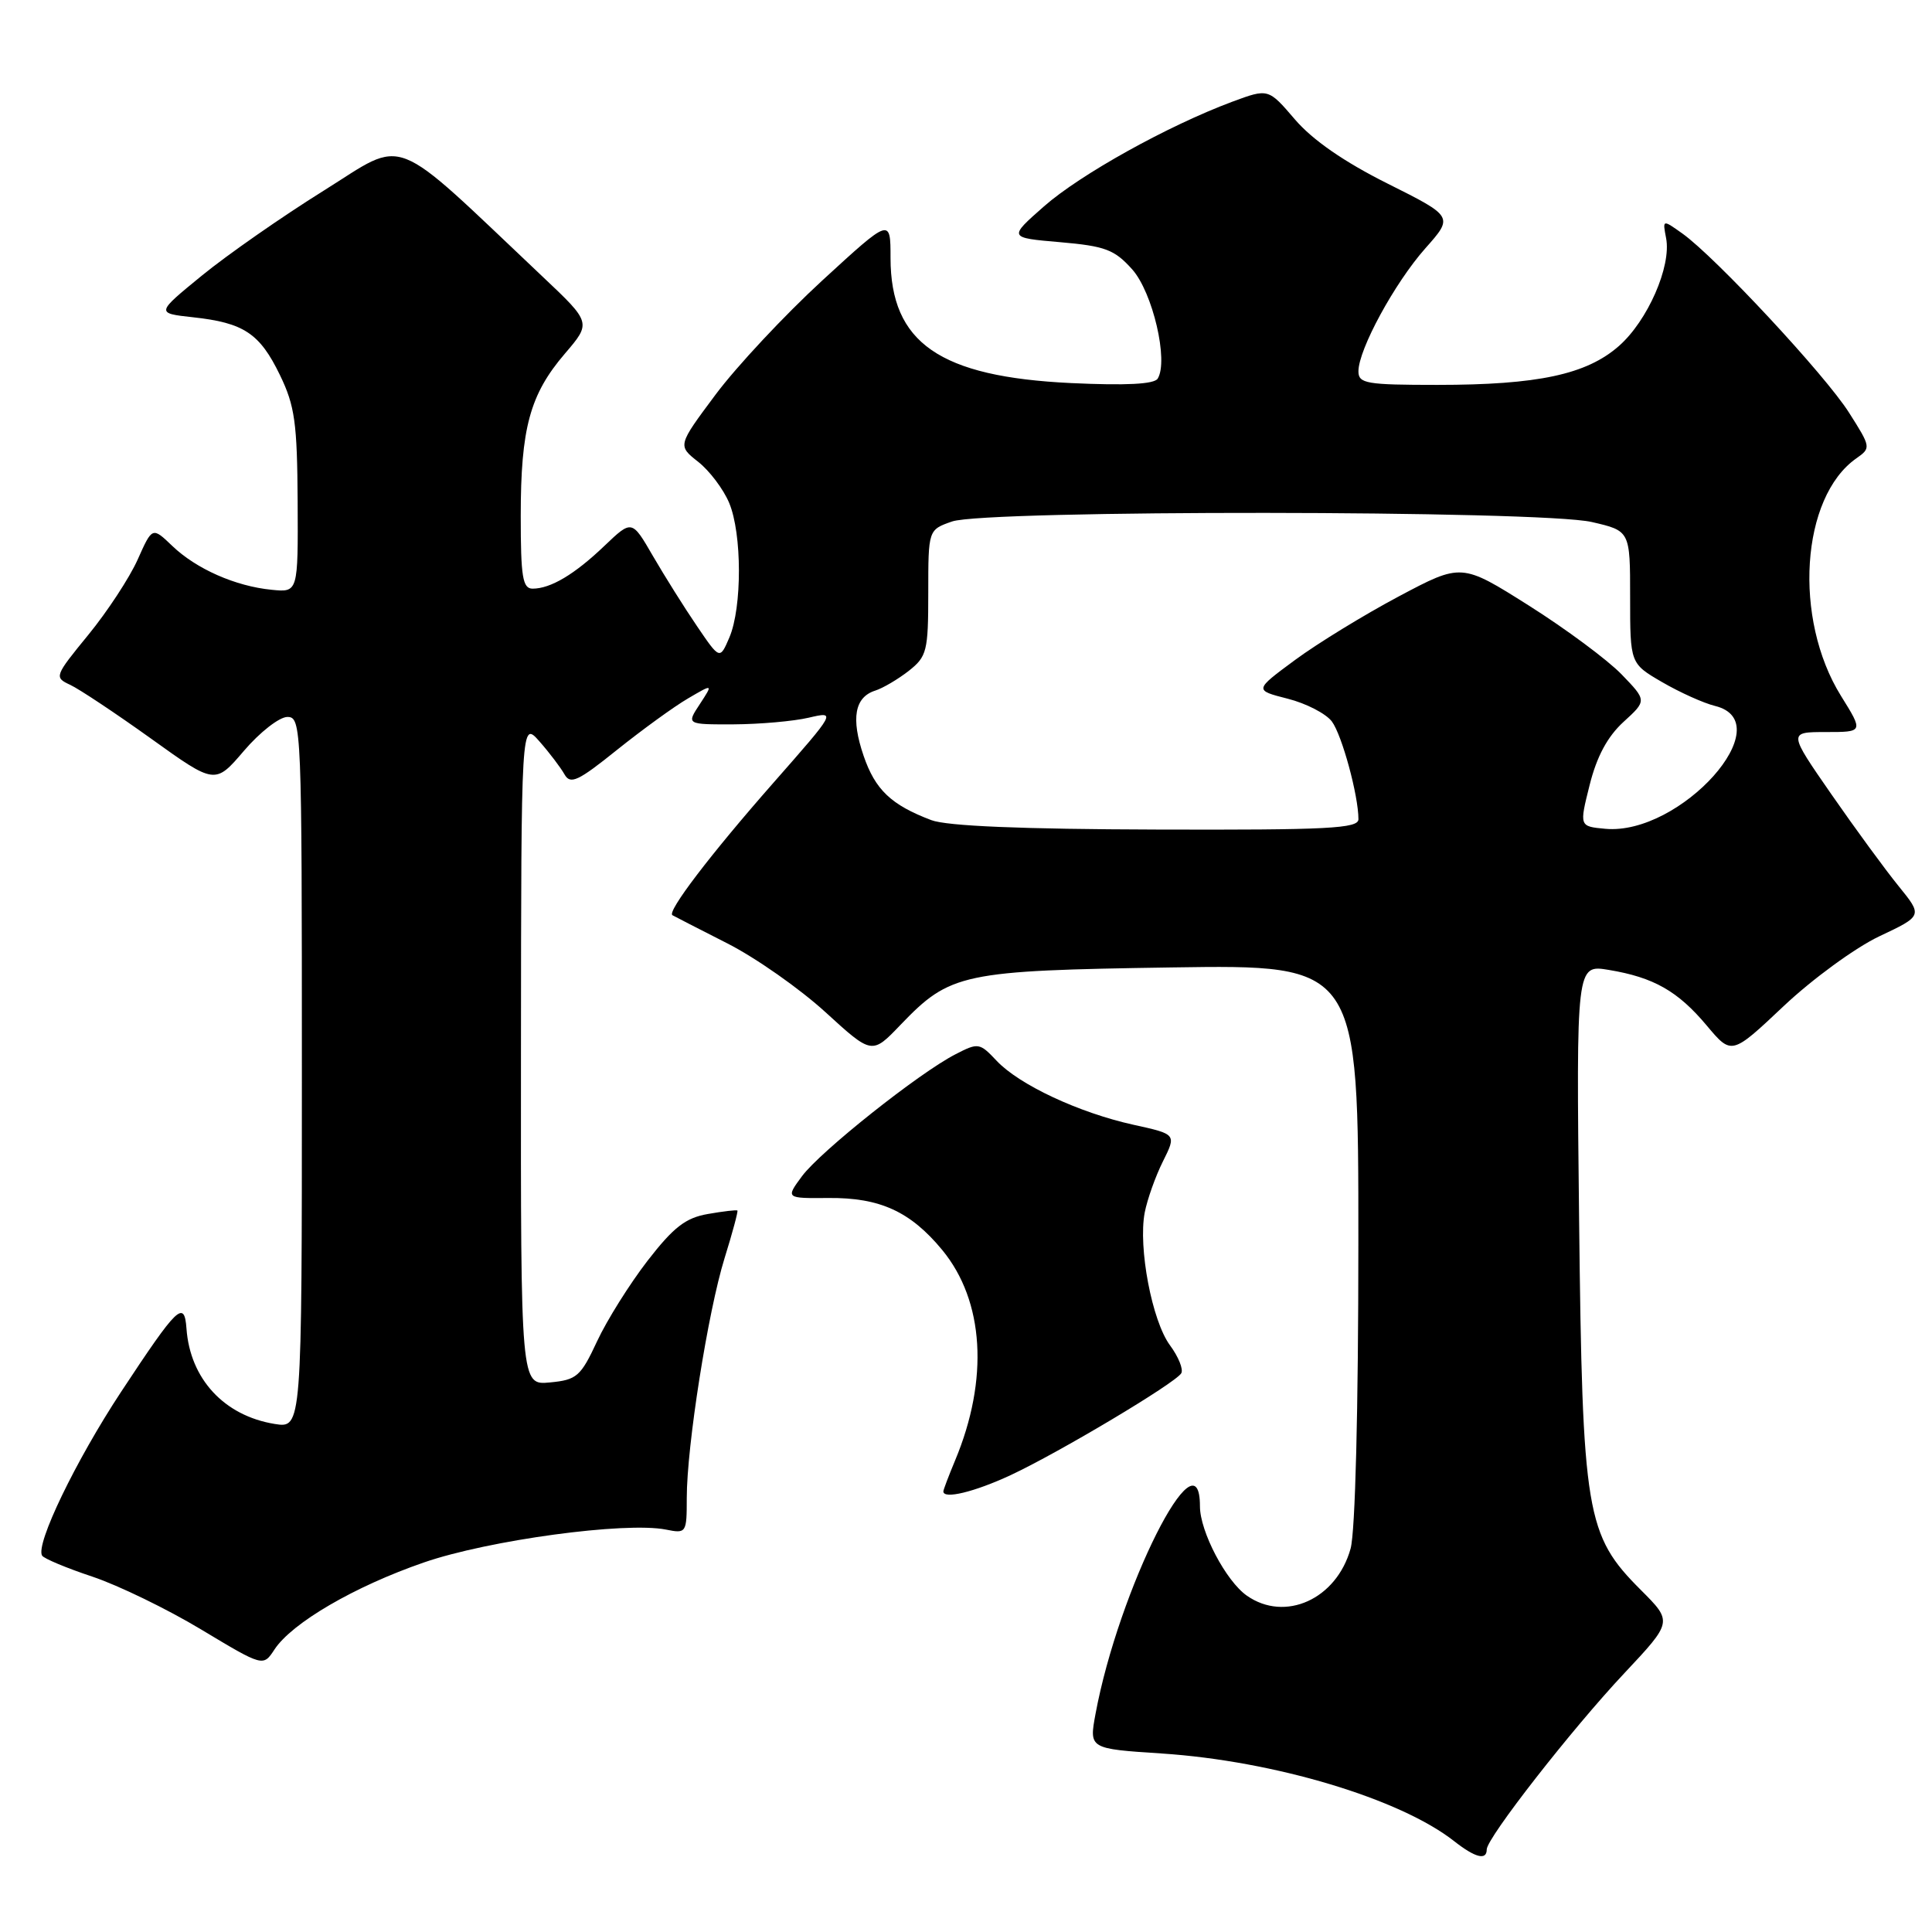 <?xml version="1.0" encoding="UTF-8" standalone="no"?>
<!DOCTYPE svg PUBLIC "-//W3C//DTD SVG 1.1//EN" "http://www.w3.org/Graphics/SVG/1.1/DTD/svg11.dtd" >
<svg xmlns="http://www.w3.org/2000/svg" xmlns:xlink="http://www.w3.org/1999/xlink" version="1.1" viewBox="0 0 256 256">
 <g >
 <path fill="currentColor"
d=" M 197.00 245.06 C 197.00 243.55 208.29 229.09 215.24 221.70 C 221.63 214.89 221.63 214.89 217.43 210.69 C 210.13 203.39 209.68 200.68 209.24 161.65 C 208.86 127.80 208.86 127.80 213.18 128.52 C 219.13 129.51 222.32 131.32 226.16 135.90 C 229.45 139.82 229.45 139.82 236.35 133.31 C 240.17 129.71 245.83 125.58 249.01 124.07 C 254.77 121.35 254.77 121.35 251.58 117.42 C 249.83 115.27 245.82 109.79 242.67 105.25 C 236.95 97.00 236.95 97.00 241.94 97.00 C 246.92 97.00 246.92 97.00 243.94 92.21 C 237.58 81.98 238.62 65.88 245.98 60.73 C 247.93 59.36 247.92 59.26 245.00 54.67 C 241.85 49.69 227.30 34.06 222.92 30.94 C 220.29 29.07 220.29 29.07 220.77 31.57 C 221.48 35.29 218.32 42.51 214.51 45.85 C 210.22 49.62 203.78 51.00 190.45 51.00 C 181.05 51.00 180.00 50.82 180.00 49.20 C 180.00 46.31 184.80 37.49 188.86 32.91 C 192.60 28.70 192.60 28.70 183.85 24.32 C 178.07 21.43 173.91 18.54 171.58 15.82 C 168.06 11.71 168.06 11.71 163.28 13.48 C 154.76 16.66 143.18 23.09 138.34 27.34 C 133.61 31.50 133.61 31.50 140.47 32.09 C 146.46 32.61 147.67 33.07 150.02 35.69 C 152.74 38.74 154.86 47.81 153.40 50.17 C 152.94 50.91 149.22 51.10 141.93 50.76 C 124.50 49.93 118.01 45.44 118.00 34.18 C 118.00 28.86 118.00 28.86 108.94 37.18 C 103.96 41.76 97.61 48.55 94.83 52.27 C 89.78 59.04 89.78 59.04 92.51 61.19 C 94.01 62.37 95.86 64.82 96.62 66.64 C 98.33 70.72 98.34 80.49 96.65 84.46 C 95.38 87.42 95.38 87.42 92.35 82.96 C 90.68 80.51 88.06 76.33 86.52 73.68 C 83.73 68.86 83.73 68.86 80.11 72.31 C 76.14 76.11 72.96 78.00 70.57 78.00 C 69.25 78.00 69.00 76.44 69.00 68.37 C 69.00 56.74 70.21 52.28 74.84 46.87 C 78.36 42.76 78.36 42.76 71.87 36.63 C 51.43 17.31 54.01 18.32 42.88 25.27 C 37.38 28.70 30.14 33.75 26.77 36.50 C 20.65 41.50 20.65 41.50 25.58 42.04 C 32.31 42.77 34.42 44.18 37.09 49.69 C 39.07 53.77 39.38 56.03 39.44 66.45 C 39.50 78.50 39.50 78.50 36.00 78.15 C 31.20 77.68 26.02 75.39 22.84 72.35 C 20.18 69.80 20.18 69.80 18.24 74.15 C 17.17 76.54 14.23 81.03 11.71 84.11 C 7.21 89.61 7.16 89.75 9.31 90.75 C 10.51 91.31 15.32 94.51 20.00 97.86 C 28.50 103.96 28.50 103.96 32.33 99.48 C 34.43 97.02 37.02 95.00 38.08 95.00 C 39.95 95.00 40.00 96.30 40.00 142.13 C 40.00 189.26 40.00 189.26 36.39 188.68 C 29.70 187.59 25.19 182.71 24.71 176.05 C 24.43 172.20 23.54 173.06 16.03 184.45 C 10.04 193.54 4.67 204.66 5.58 206.13 C 5.82 206.52 8.83 207.78 12.26 208.92 C 15.69 210.07 22.18 213.22 26.68 215.93 C 34.87 220.85 34.87 220.85 36.36 218.58 C 38.67 215.05 46.97 210.21 56.15 207.04 C 64.74 204.07 82.87 201.61 88.25 202.68 C 90.94 203.22 91.00 203.13 91.00 198.49 C 91.00 191.59 93.81 173.80 96.01 166.71 C 97.06 163.34 97.82 160.50 97.71 160.40 C 97.59 160.30 95.84 160.50 93.80 160.86 C 90.84 161.37 89.25 162.61 85.80 167.06 C 83.44 170.12 80.43 174.91 79.12 177.72 C 76.94 182.40 76.43 182.84 72.87 183.18 C 69.00 183.55 69.00 183.55 69.03 139.53 C 69.06 95.50 69.06 95.50 71.48 98.24 C 72.81 99.75 74.30 101.72 74.80 102.61 C 75.58 103.99 76.59 103.52 81.76 99.36 C 85.10 96.69 89.32 93.62 91.16 92.55 C 94.50 90.59 94.50 90.59 92.73 93.30 C 90.95 96.00 90.95 96.00 97.23 95.98 C 100.68 95.96 105.14 95.57 107.15 95.10 C 110.81 94.25 110.81 94.25 102.44 103.77 C 94.14 113.21 88.34 120.82 89.10 121.27 C 89.32 121.40 92.59 123.08 96.37 125.00 C 100.15 126.92 106.00 131.03 109.39 134.13 C 115.54 139.75 115.54 139.75 119.32 135.80 C 125.91 128.94 127.44 128.61 155.25 128.19 C 180.00 127.82 180.00 127.82 179.99 164.66 C 179.99 186.82 179.58 202.98 178.96 205.20 C 177.10 211.90 170.28 214.99 165.21 211.43 C 162.45 209.50 159.00 202.93 159.00 199.60 C 159.00 189.18 148.22 210.62 145.16 227.11 C 144.31 231.72 144.31 231.72 153.97 232.35 C 168.84 233.33 185.52 238.33 192.69 243.97 C 195.48 246.16 197.00 246.55 197.00 245.06 Z  M 133.90 195.47 C 140.29 192.49 155.70 183.30 156.52 181.97 C 156.83 181.46 156.16 179.79 155.03 178.26 C 152.65 175.04 150.80 165.31 151.68 160.67 C 152.02 158.93 153.10 155.88 154.09 153.90 C 155.89 150.29 155.89 150.29 150.20 149.04 C 142.96 147.44 135.05 143.74 132.06 140.56 C 129.81 138.17 129.62 138.14 126.62 139.69 C 121.79 142.16 108.70 152.57 106.27 155.85 C 104.10 158.79 104.10 158.79 109.80 158.74 C 116.59 158.68 120.64 160.53 124.85 165.63 C 130.42 172.39 131.05 182.77 126.55 193.53 C 125.70 195.57 125.00 197.41 125.00 197.62 C 125.00 198.69 129.10 197.70 133.90 195.47 Z  M 123.40 108.67 C 118.09 106.66 115.97 104.65 114.43 100.14 C 112.74 95.20 113.24 92.38 115.97 91.51 C 117.00 91.18 119.00 90.00 120.42 88.89 C 122.82 86.99 123.00 86.29 123.00 78.53 C 123.00 70.20 123.00 70.20 126.15 69.10 C 130.63 67.54 204.12 67.60 210.92 69.17 C 216.00 70.34 216.00 70.34 216.00 79.13 C 216.00 87.92 216.00 87.92 220.25 90.39 C 222.59 91.75 225.74 93.17 227.25 93.54 C 236.09 95.72 222.68 110.73 212.71 109.82 C 209.26 109.50 209.26 109.50 210.64 104.00 C 211.58 100.24 213.00 97.60 215.12 95.66 C 218.22 92.83 218.22 92.83 214.86 89.35 C 213.01 87.44 207.49 83.34 202.58 80.24 C 193.66 74.61 193.66 74.61 185.34 79.03 C 180.77 81.46 174.58 85.25 171.60 87.45 C 166.18 91.45 166.18 91.45 170.62 92.58 C 173.07 93.20 175.70 94.56 176.48 95.60 C 177.82 97.40 180.00 105.41 180.00 108.55 C 180.00 109.78 175.99 109.99 153.25 109.92 C 135.38 109.87 125.47 109.46 123.40 108.67 Z "/>
</g>
</svg>